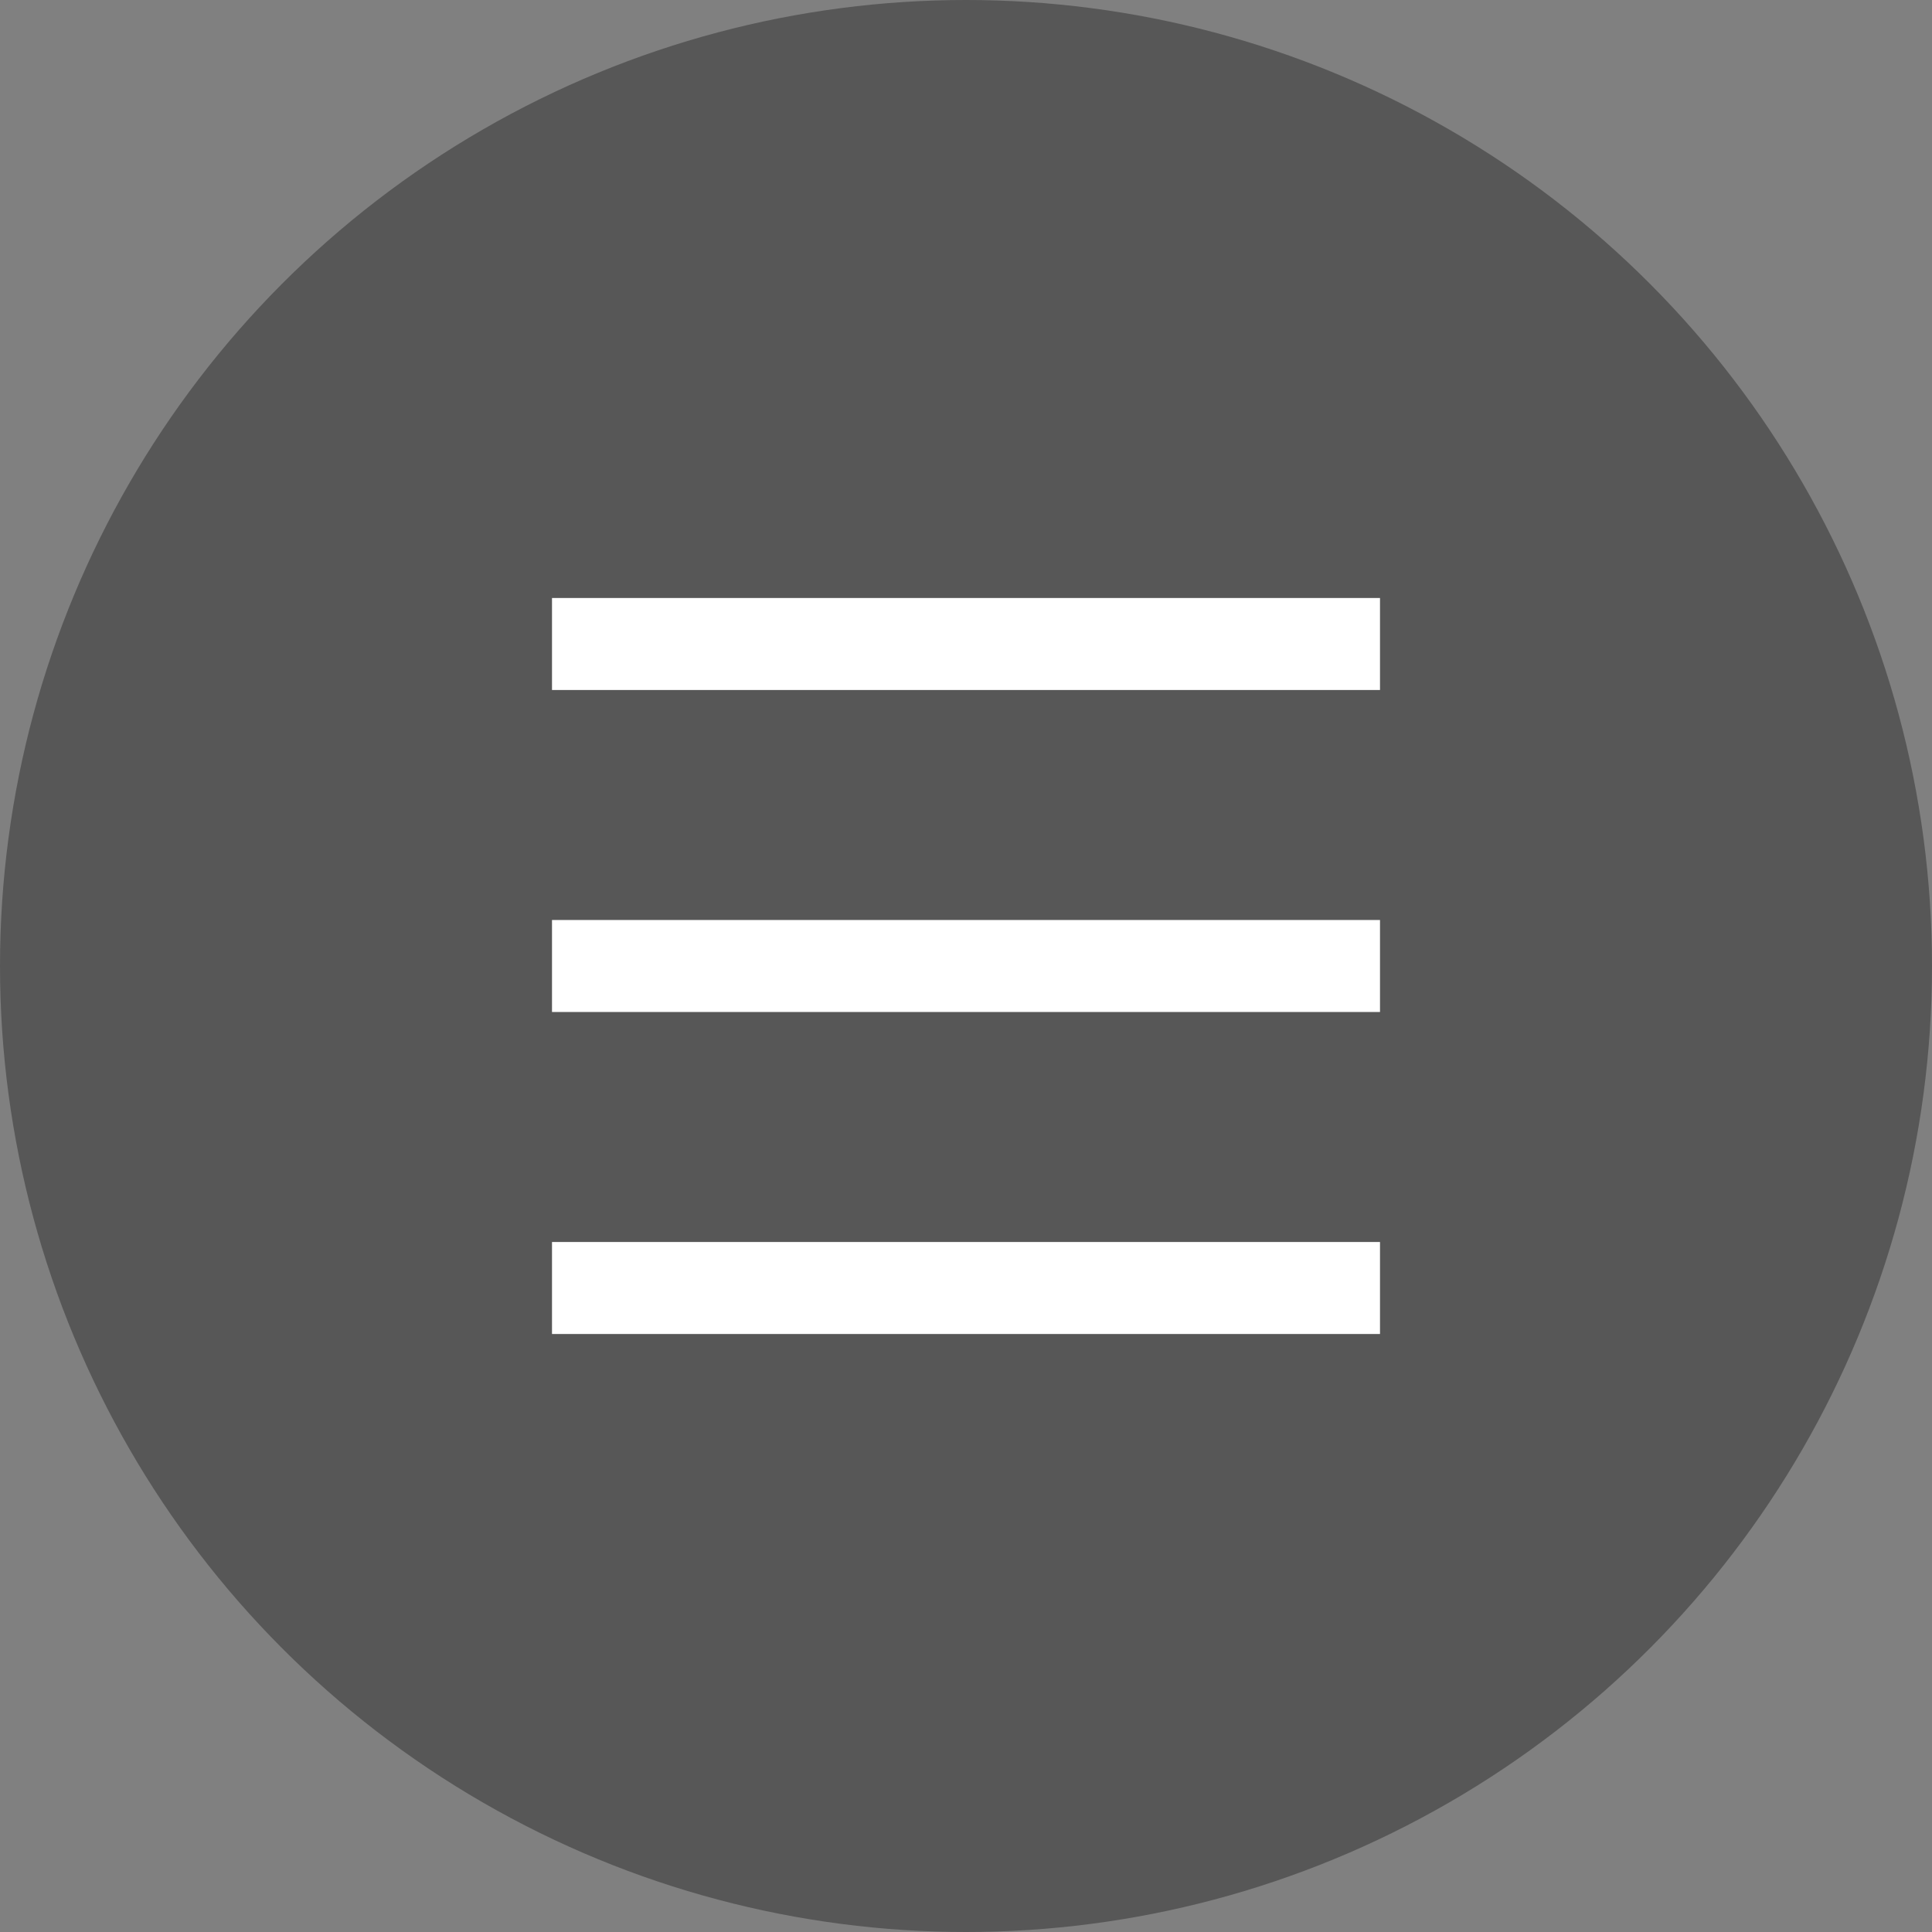 <svg xmlns="http://www.w3.org/2000/svg" width="42" height="42" viewBox="0 0 42 42">
  <rect x="0" y="0" width="42" height="42" fill="#808080" stroke="none"/>
  <g id="menu" transform="translate(-104)">
    <circle id="Ellipse_1" data-name="Ellipse 1" cx="21" cy="21" r="21" transform="translate(104)" fill="#575757"/>
    <path id="Path_349" data-name="Path 349" d="M3,4H21V6H3Zm0,7H21v2H3Zm0,7H21v2H3Z" transform="translate(113 9)" fill="#fff"/>
  </g>
</svg>
